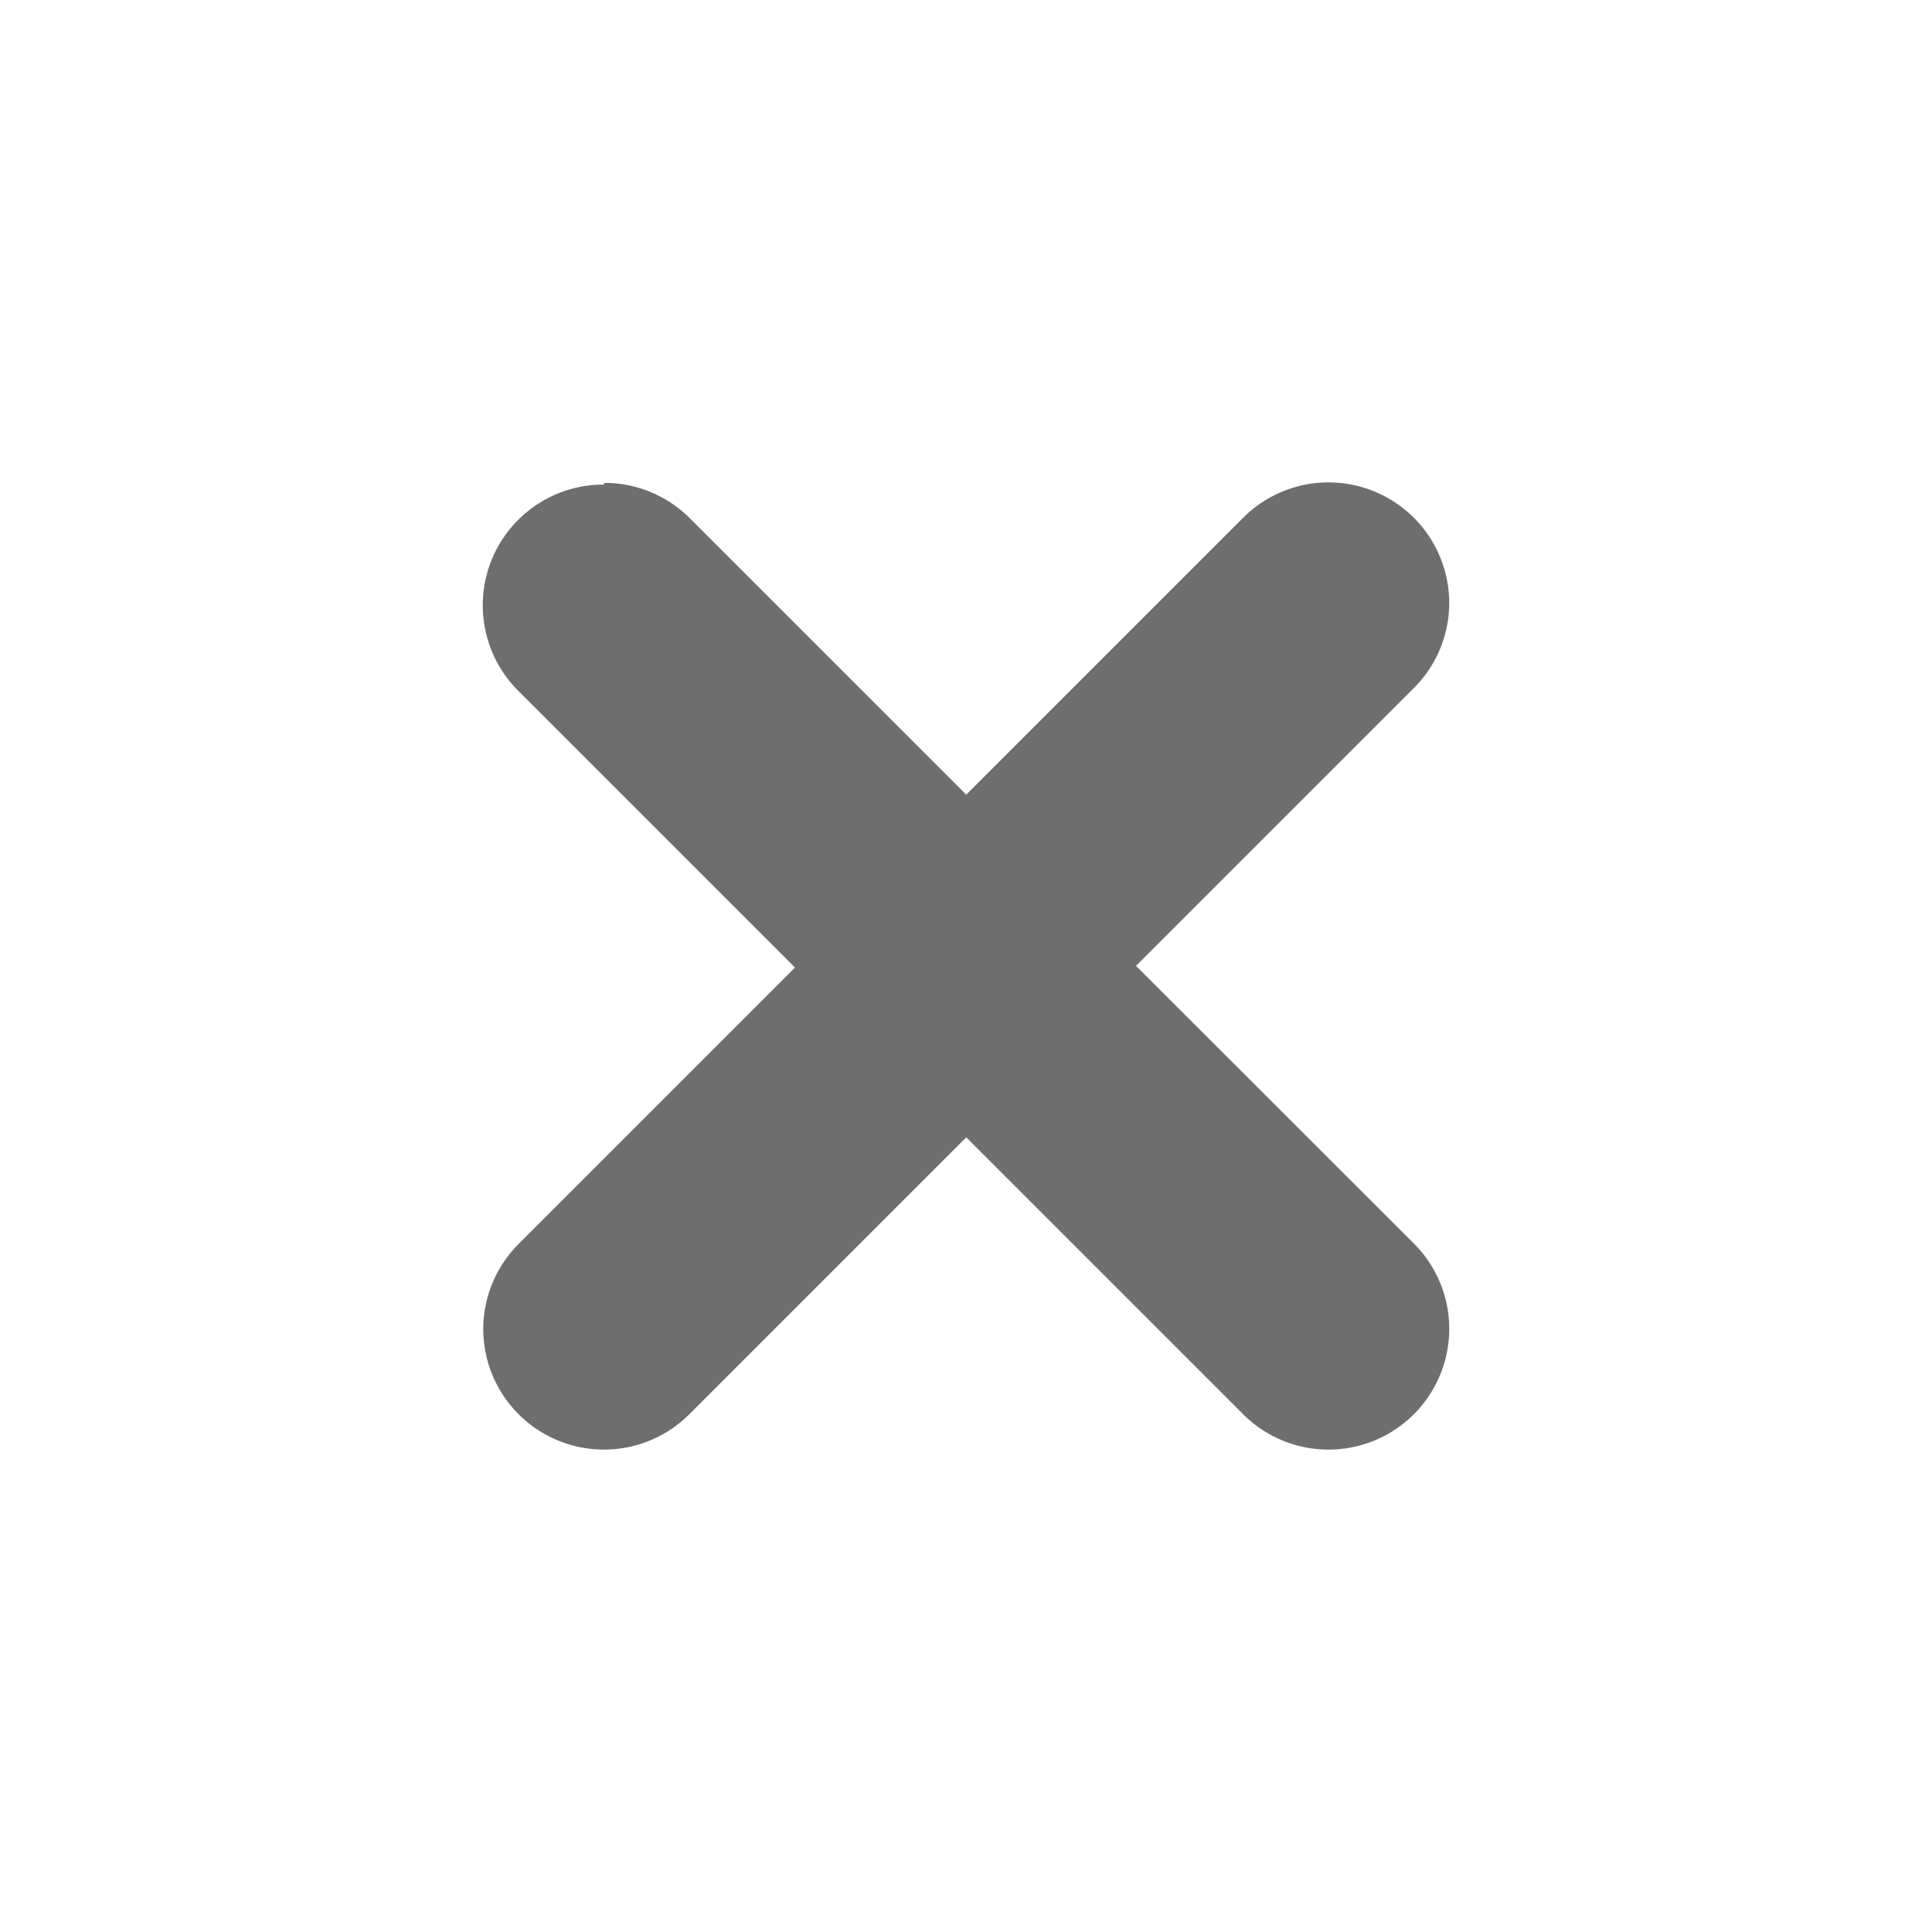 <svg xmlns="http://www.w3.org/2000/svg" width="16" height="16" version="1.1" viewBox="0 0 16 16">
 <defs>
  <style id="current-color-scheme" type="text/css">
   .ColorScheme-Text { color:#6e6e6e; } .ColorScheme-Highlight { color:#00bcd4; }
  </style>
 </defs>
 <path style="fill:currentColor" class="ColorScheme-Text" d="M 11.002,3.995 A 1,1 0 0 0 10.295,4.288 L 8.002,6.581 5.719,4.298 a 1,1 0 0 0 -0.01,-0.01 1,1 0 0 0 -0.701,-0.289 l -0.01,0.014 a 1,1 0 0 0 -1,1 1,1 0 0 0 0.293,0.707 L 6.584,8.013 4.291,10.306 a 1,1 0 0 0 -0.289,0.699 1,1 0 0 0 1,1 1,1 0 0 0 0.707,-0.293 L 8.002,9.419 10.285,11.702 a 1,1 0 0 0 0.717,0.303 1,1 0 0 0 1,-1 1,1 0 0 0 -0.293,-0.707 L 9.408,7.999 11.691,5.716 a 1,1 0 0 0 0.311,-0.721 1,1 0 0 0 -1,-1 z"/>
</svg>
